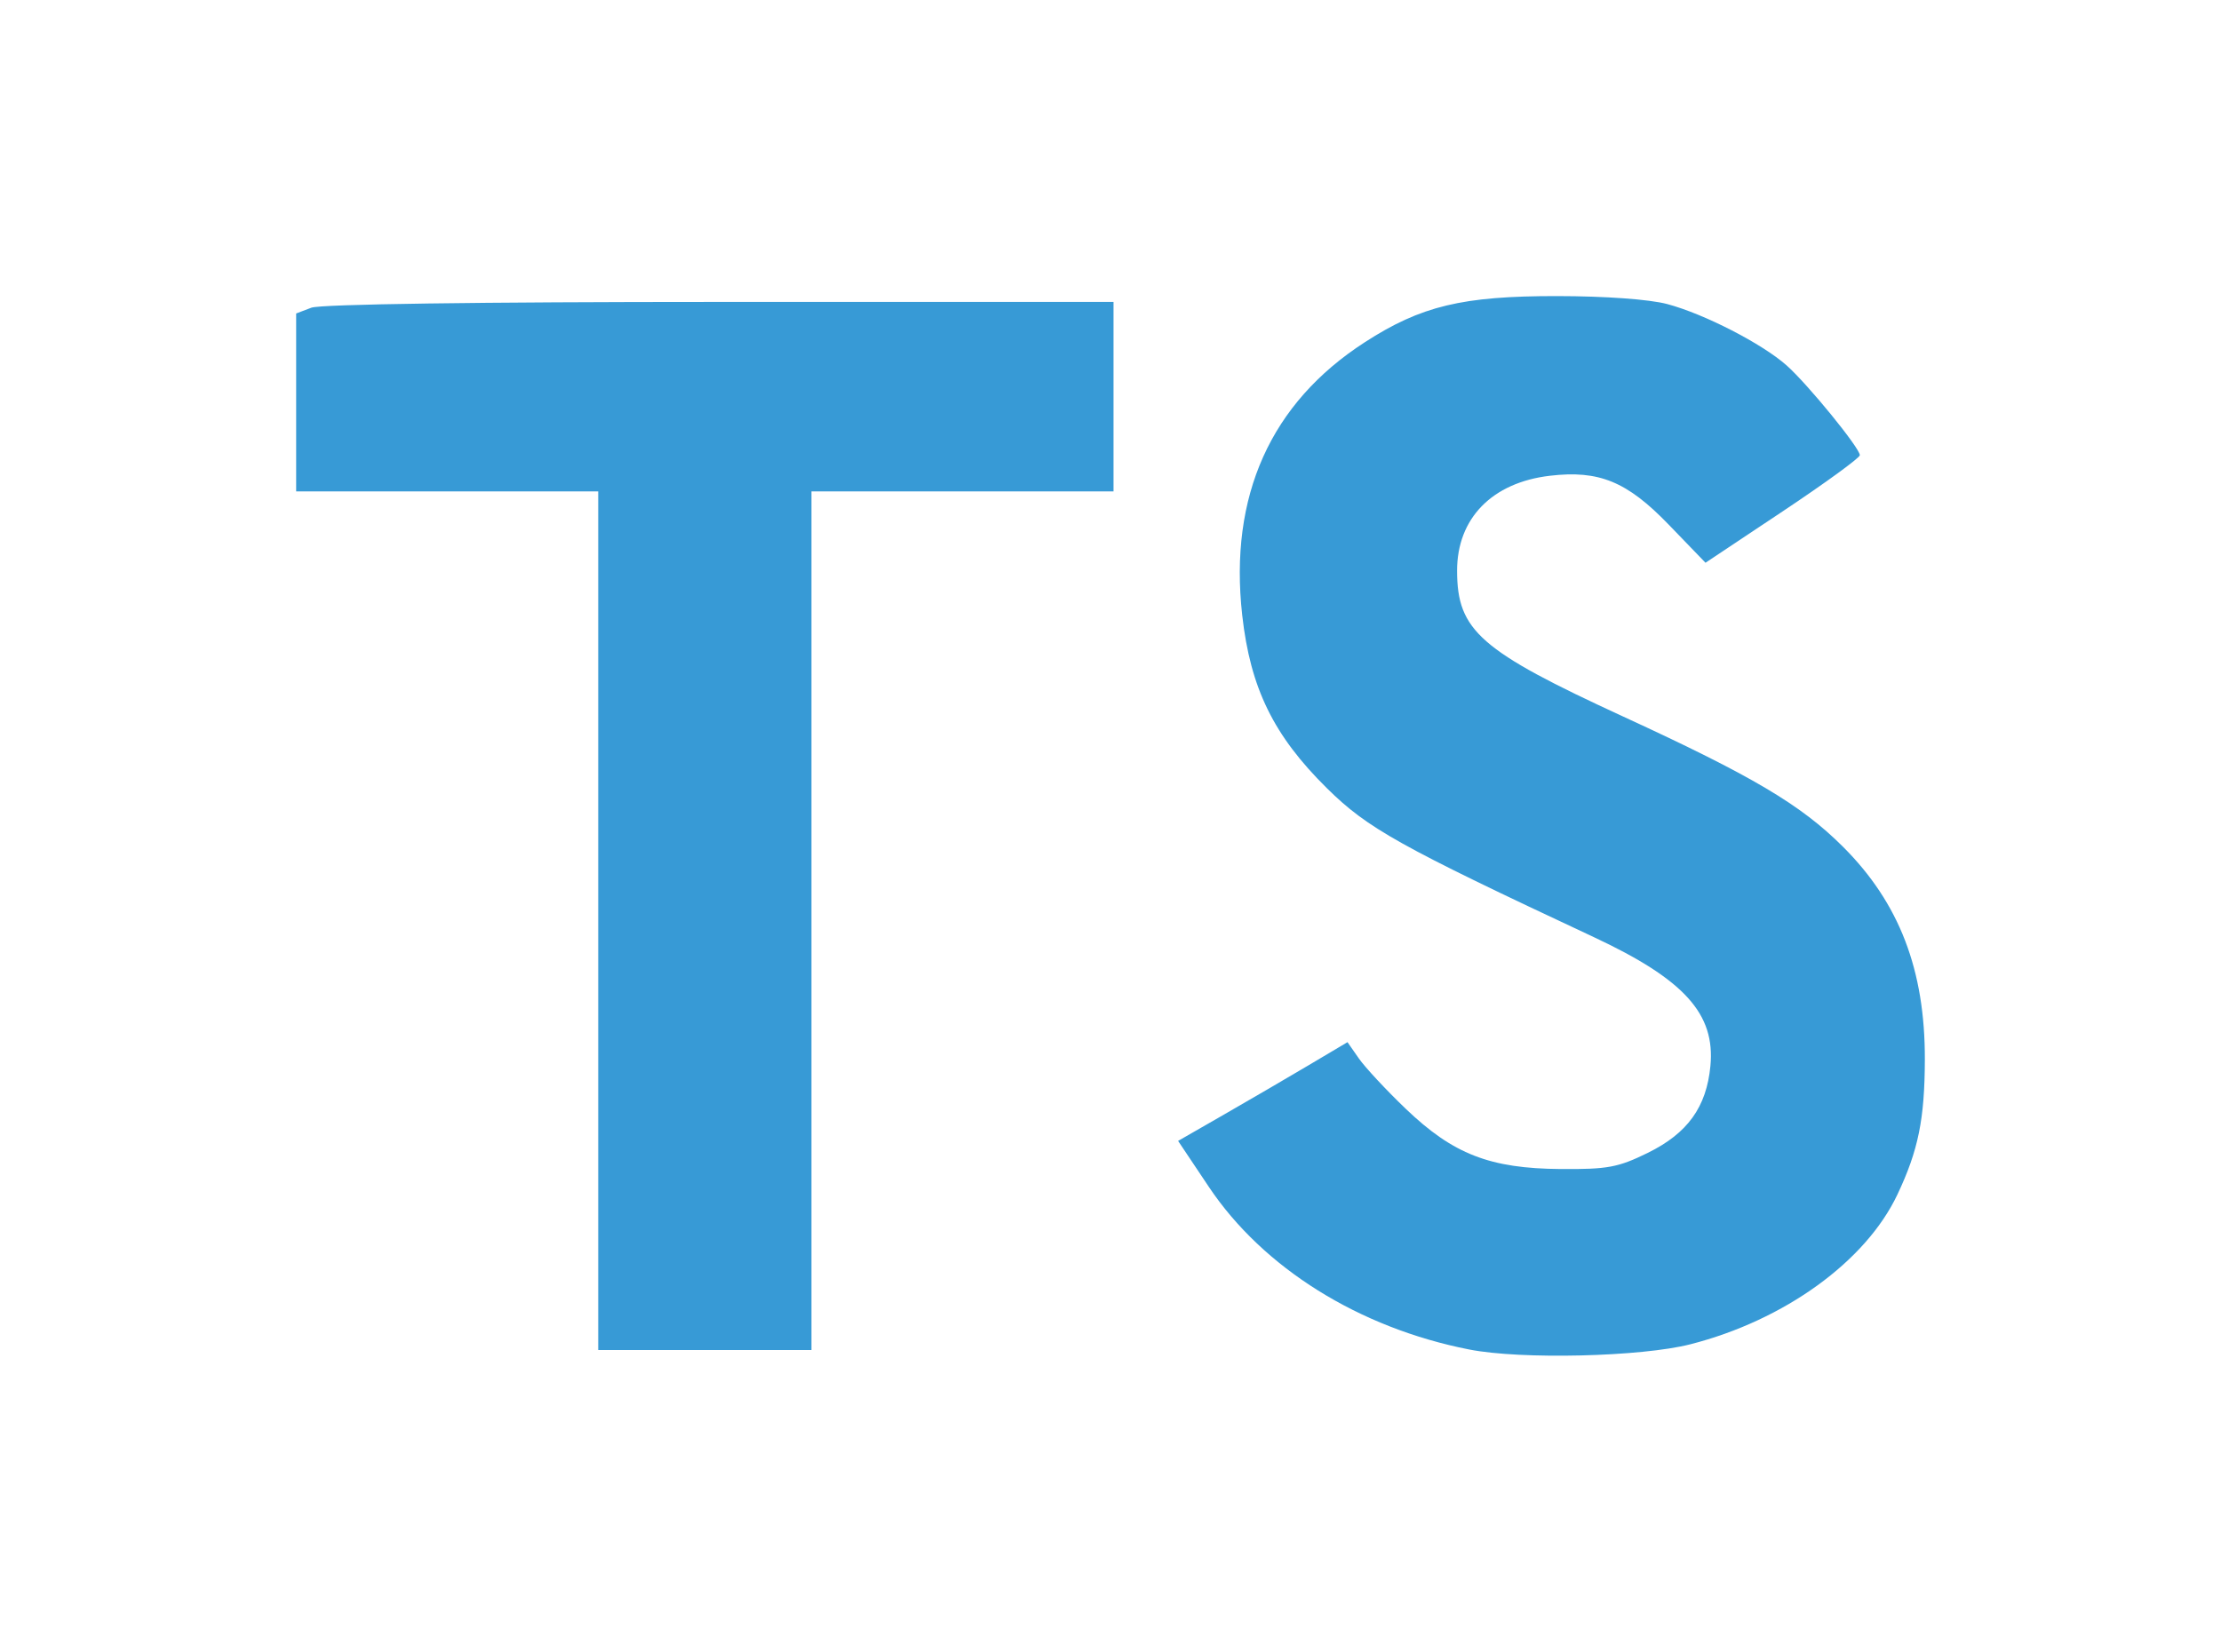 <?xml version="1.0" encoding="UTF-8" standalone="no"?>
<!-- Created with Inkscape (http://www.inkscape.org/) -->

<svg
   xmlns:dc="http://purl.org/dc/elements/1.1/"
   xmlns:cc="http://creativecommons.org/ns#"
   xmlns:rdf="http://www.w3.org/1999/02/22-rdf-syntax-ns#"
   xmlns:svg="http://www.w3.org/2000/svg"
   xmlns="http://www.w3.org/2000/svg"
   xmlns:sodipodi="http://sodipodi.sourceforge.net/DTD/sodipodi-0.dtd"
   xmlns:inkscape="http://www.inkscape.org/namespaces/inkscape"
   id="svg2"
   version="1.1"
   inkscape:version="0.91 r13725"
   width="374.976"
   height="278.944"
   viewBox="0 0 374.976 278.944"
   sodipodi:docname="ts.svg">
  <defs
     id="defs6" />
  <sodipodi:namedview
     pagecolor="#ffffff"
     bordercolor="#666666"
     borderopacity="1"
     objecttolerance="10"
     gridtolerance="10"
     guidetolerance="10"
     inkscape:pageopacity="0"
     inkscape:pageshadow="2"
     inkscape:window-width="1280"
     inkscape:window-height="598"
     id="namedview4"
     showgrid="false"
     inkscape:zoom="1.2482014"
     inkscape:cx="68.227668"
     inkscape:cy="130.40093"
     inkscape:window-x="8"
     inkscape:window-y="80"
     inkscape:window-maximized="0"
     inkscape:current-layer="svg2"
     fit-margin-top="50"
     fit-margin-left="50"
     fit-margin-right="50"
     fit-margin-bottom="50" />
  <path
     style="fill:#379ad6;fill-opacity:1"
     d="m 248.075,227.901 c -18.63,-3.655 -34.822,-13.77 -43.993,-27.482 l -5.181,-7.747 7.8,-4.479 c 4.29,-2.463 10.725,-6.216 14.3,-8.338 l 6.5,-3.86 1.915,2.747 c 1.053,1.511 4.603,5.325 7.89,8.477 8.024,7.695 14.23,10.112 26.196,10.202 7.91,0.059 9.69,-0.271 14.698,-2.731 6.714,-3.297 9.905,-7.723 10.572,-14.661 0.848,-8.821 -4.397,-14.618 -19.707,-21.783 -32.82,-15.361 -38.167,-18.345 -45.044,-25.141 -9.008,-8.901 -12.92,-16.898 -14.296,-29.226 -2.247,-20.122 4.798,-35.808 20.696,-46.083 9.487,-6.132 16.468,-7.809 32.436,-7.795 8.205,0.007 15.638,0.546 18.645,1.351 6.254,1.675 16.011,6.693 20.133,10.354 C 305.212,64.883 314,75.661 314,76.871 c 0,0.443 -5.863,4.711 -13.028,9.484 l -13.028,8.679 -6.222,-6.446 c -7.027,-7.28 -11.759,-9.224 -20.068,-8.243 -9.756,1.152 -15.656,7.199 -15.65,16.041 0.007,10.114 3.854,13.489 28.092,24.646 21.776,10.024 29.935,14.858 37.038,21.943 9.528,9.505 13.885,20.828 13.842,35.973 -0.029,10.038 -1.102,15.317 -4.63,22.775 -5.347,11.303 -19.065,21.229 -34.955,25.293 -8.302,2.123 -28.555,2.604 -37.315,0.885 z M 101,155.488 l 0,-72.5 -25.5,0 -25.5,0 0,-15.025 0,-15.025 2.565,-0.975 c 1.573,-0.598 28.254,-0.975 69,-0.975 l 66.435,0 0,16 0,16 -25.5,0 -25.5,0 0,72.5 0,72.5 -18,0 -18,0 0,-72.5 z"
     id="path3338"
     inkscape:connector-curvature="0" />
</svg>
